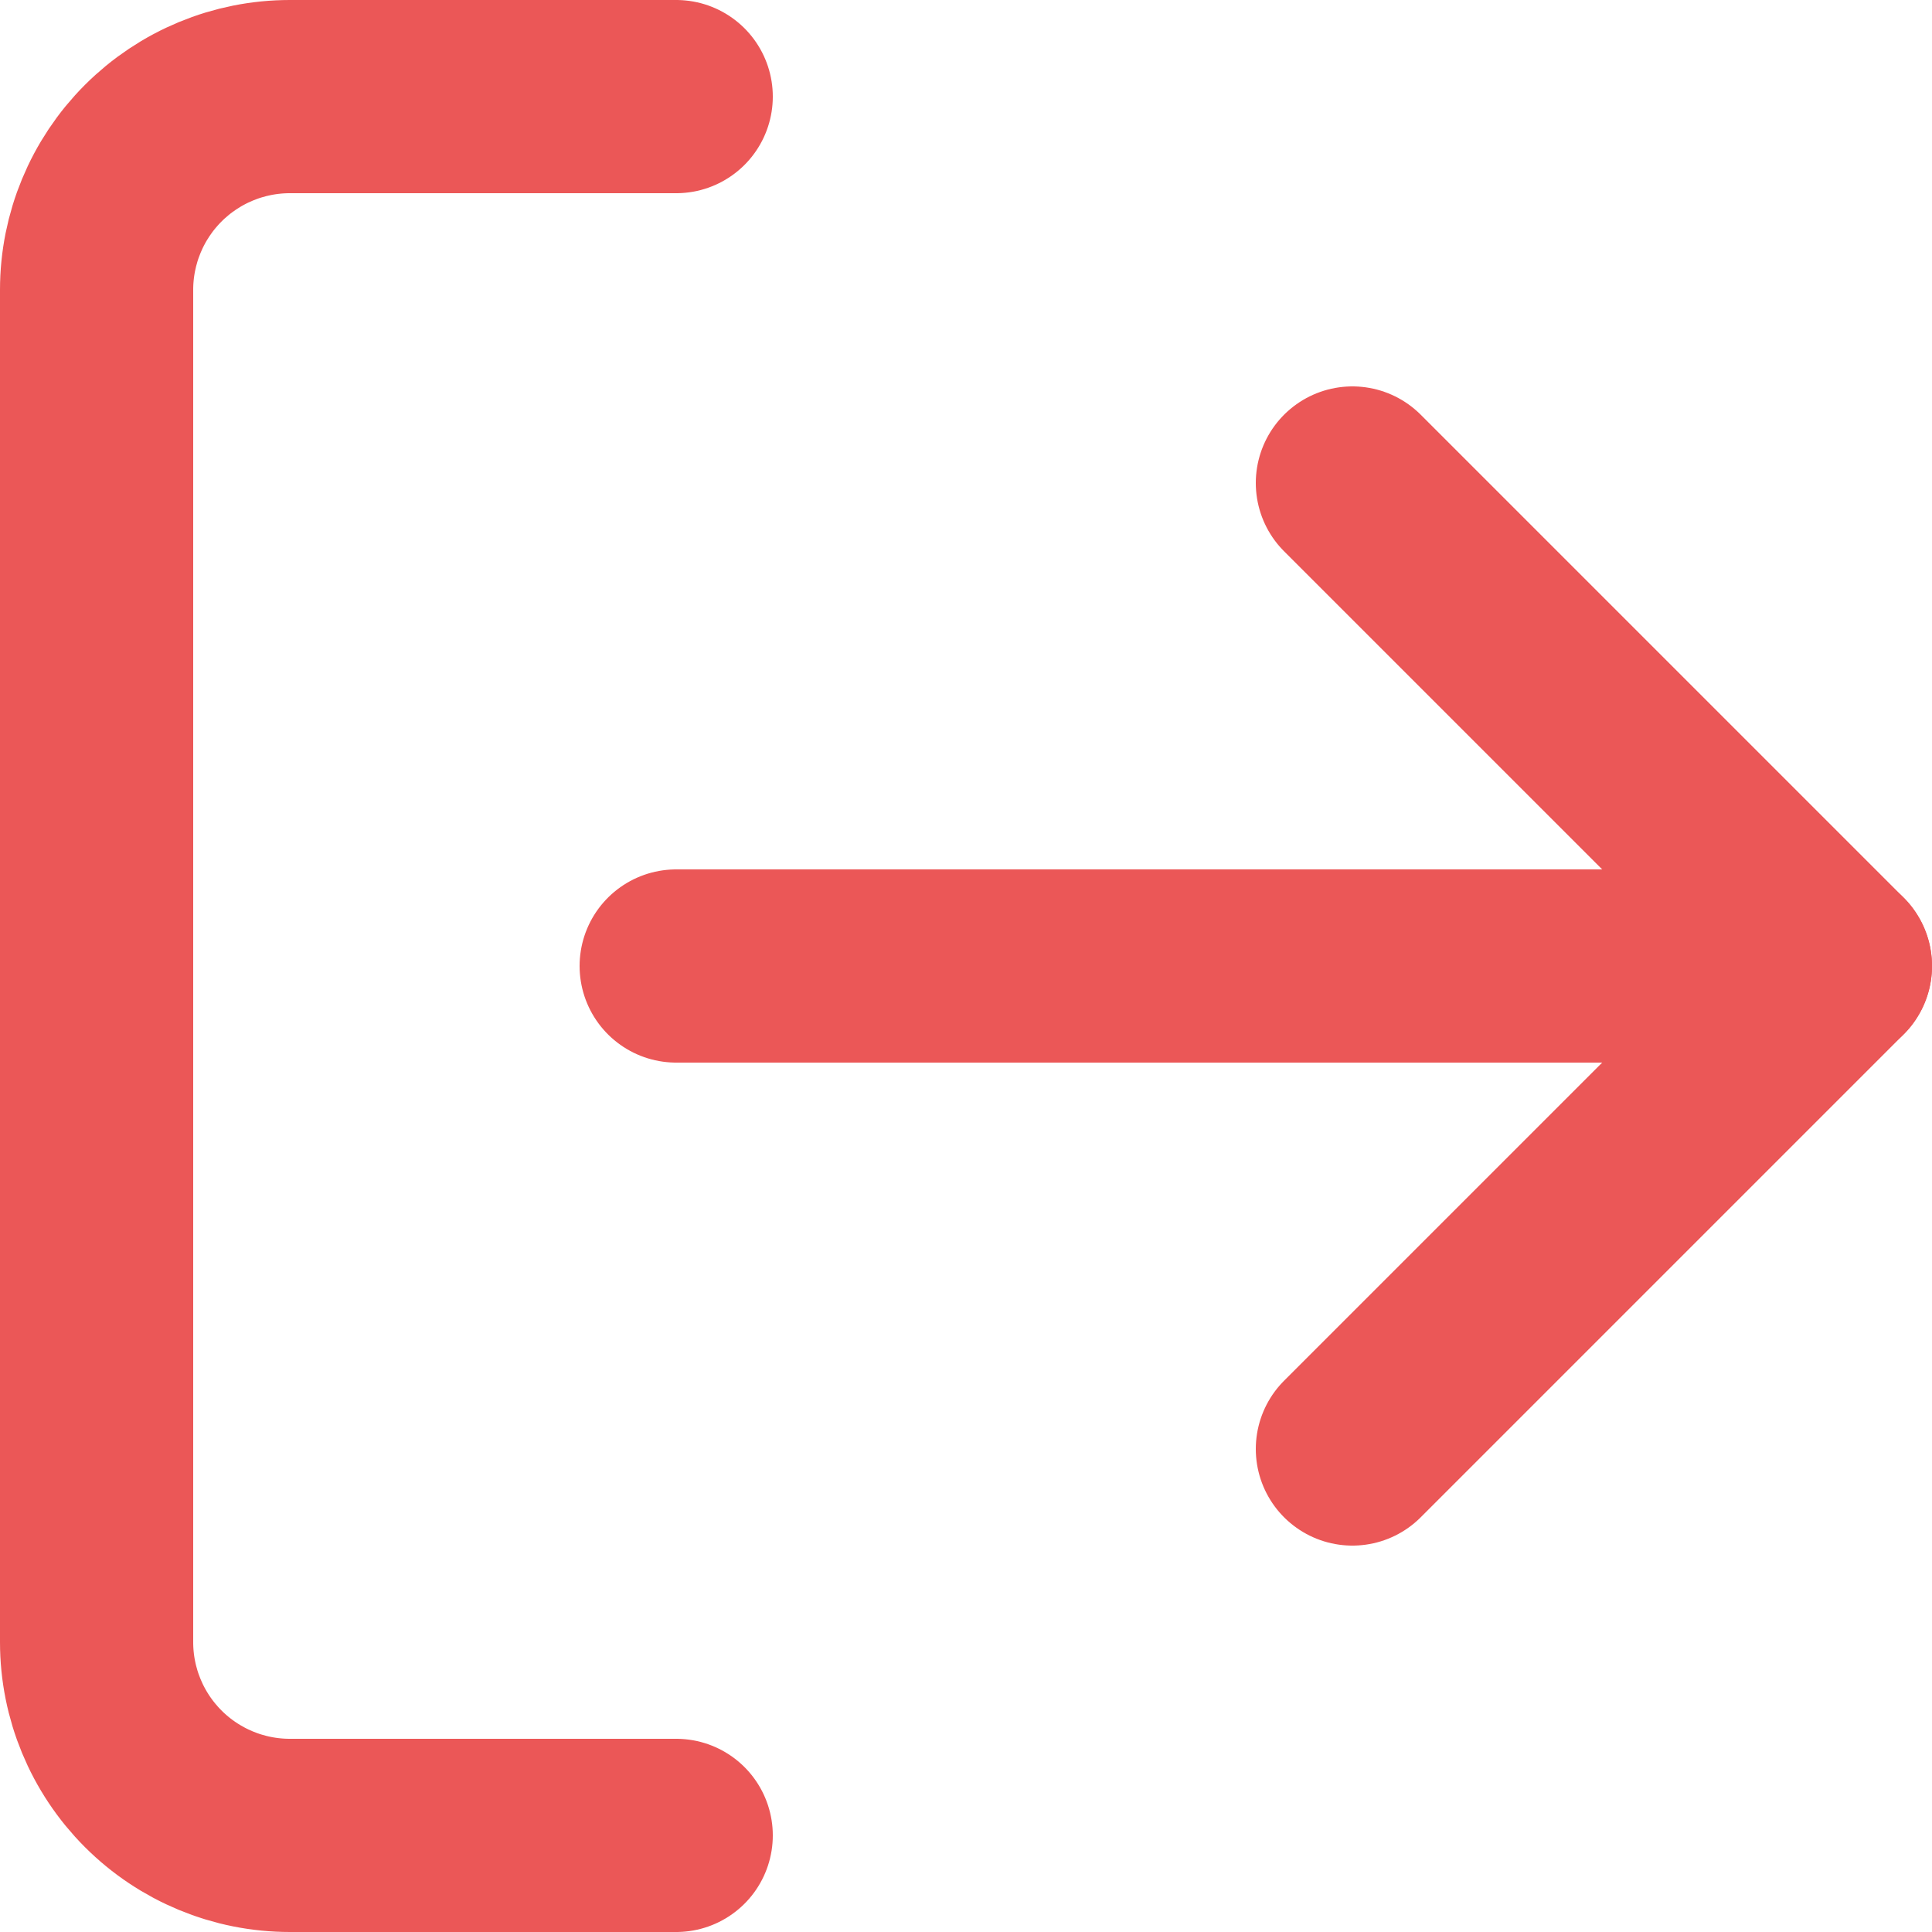 <svg width="20" height="20" viewBox="0 0 20 20" fill="none" xmlns="http://www.w3.org/2000/svg">
<path d="M7 19H3C2.47 19 1.961 18.789 1.586 18.414C1.211 18.039 1 17.53 1 17V3C1 2.47 1.211 1.961 1.586 1.586C1.961 1.211 2.47 1 3 1H7" stroke="#EB5757" stroke-width="2" stroke-linecap="round" stroke-linejoin="round"/>
<path d="M14 15L19 10L14 5" stroke="#EB5757" stroke-width="2" stroke-linecap="round" stroke-linejoin="round"/>
<path d="M19 10H7" stroke="#EB5757" stroke-width="2" stroke-linecap="round" stroke-linejoin="round"/>
</svg>

